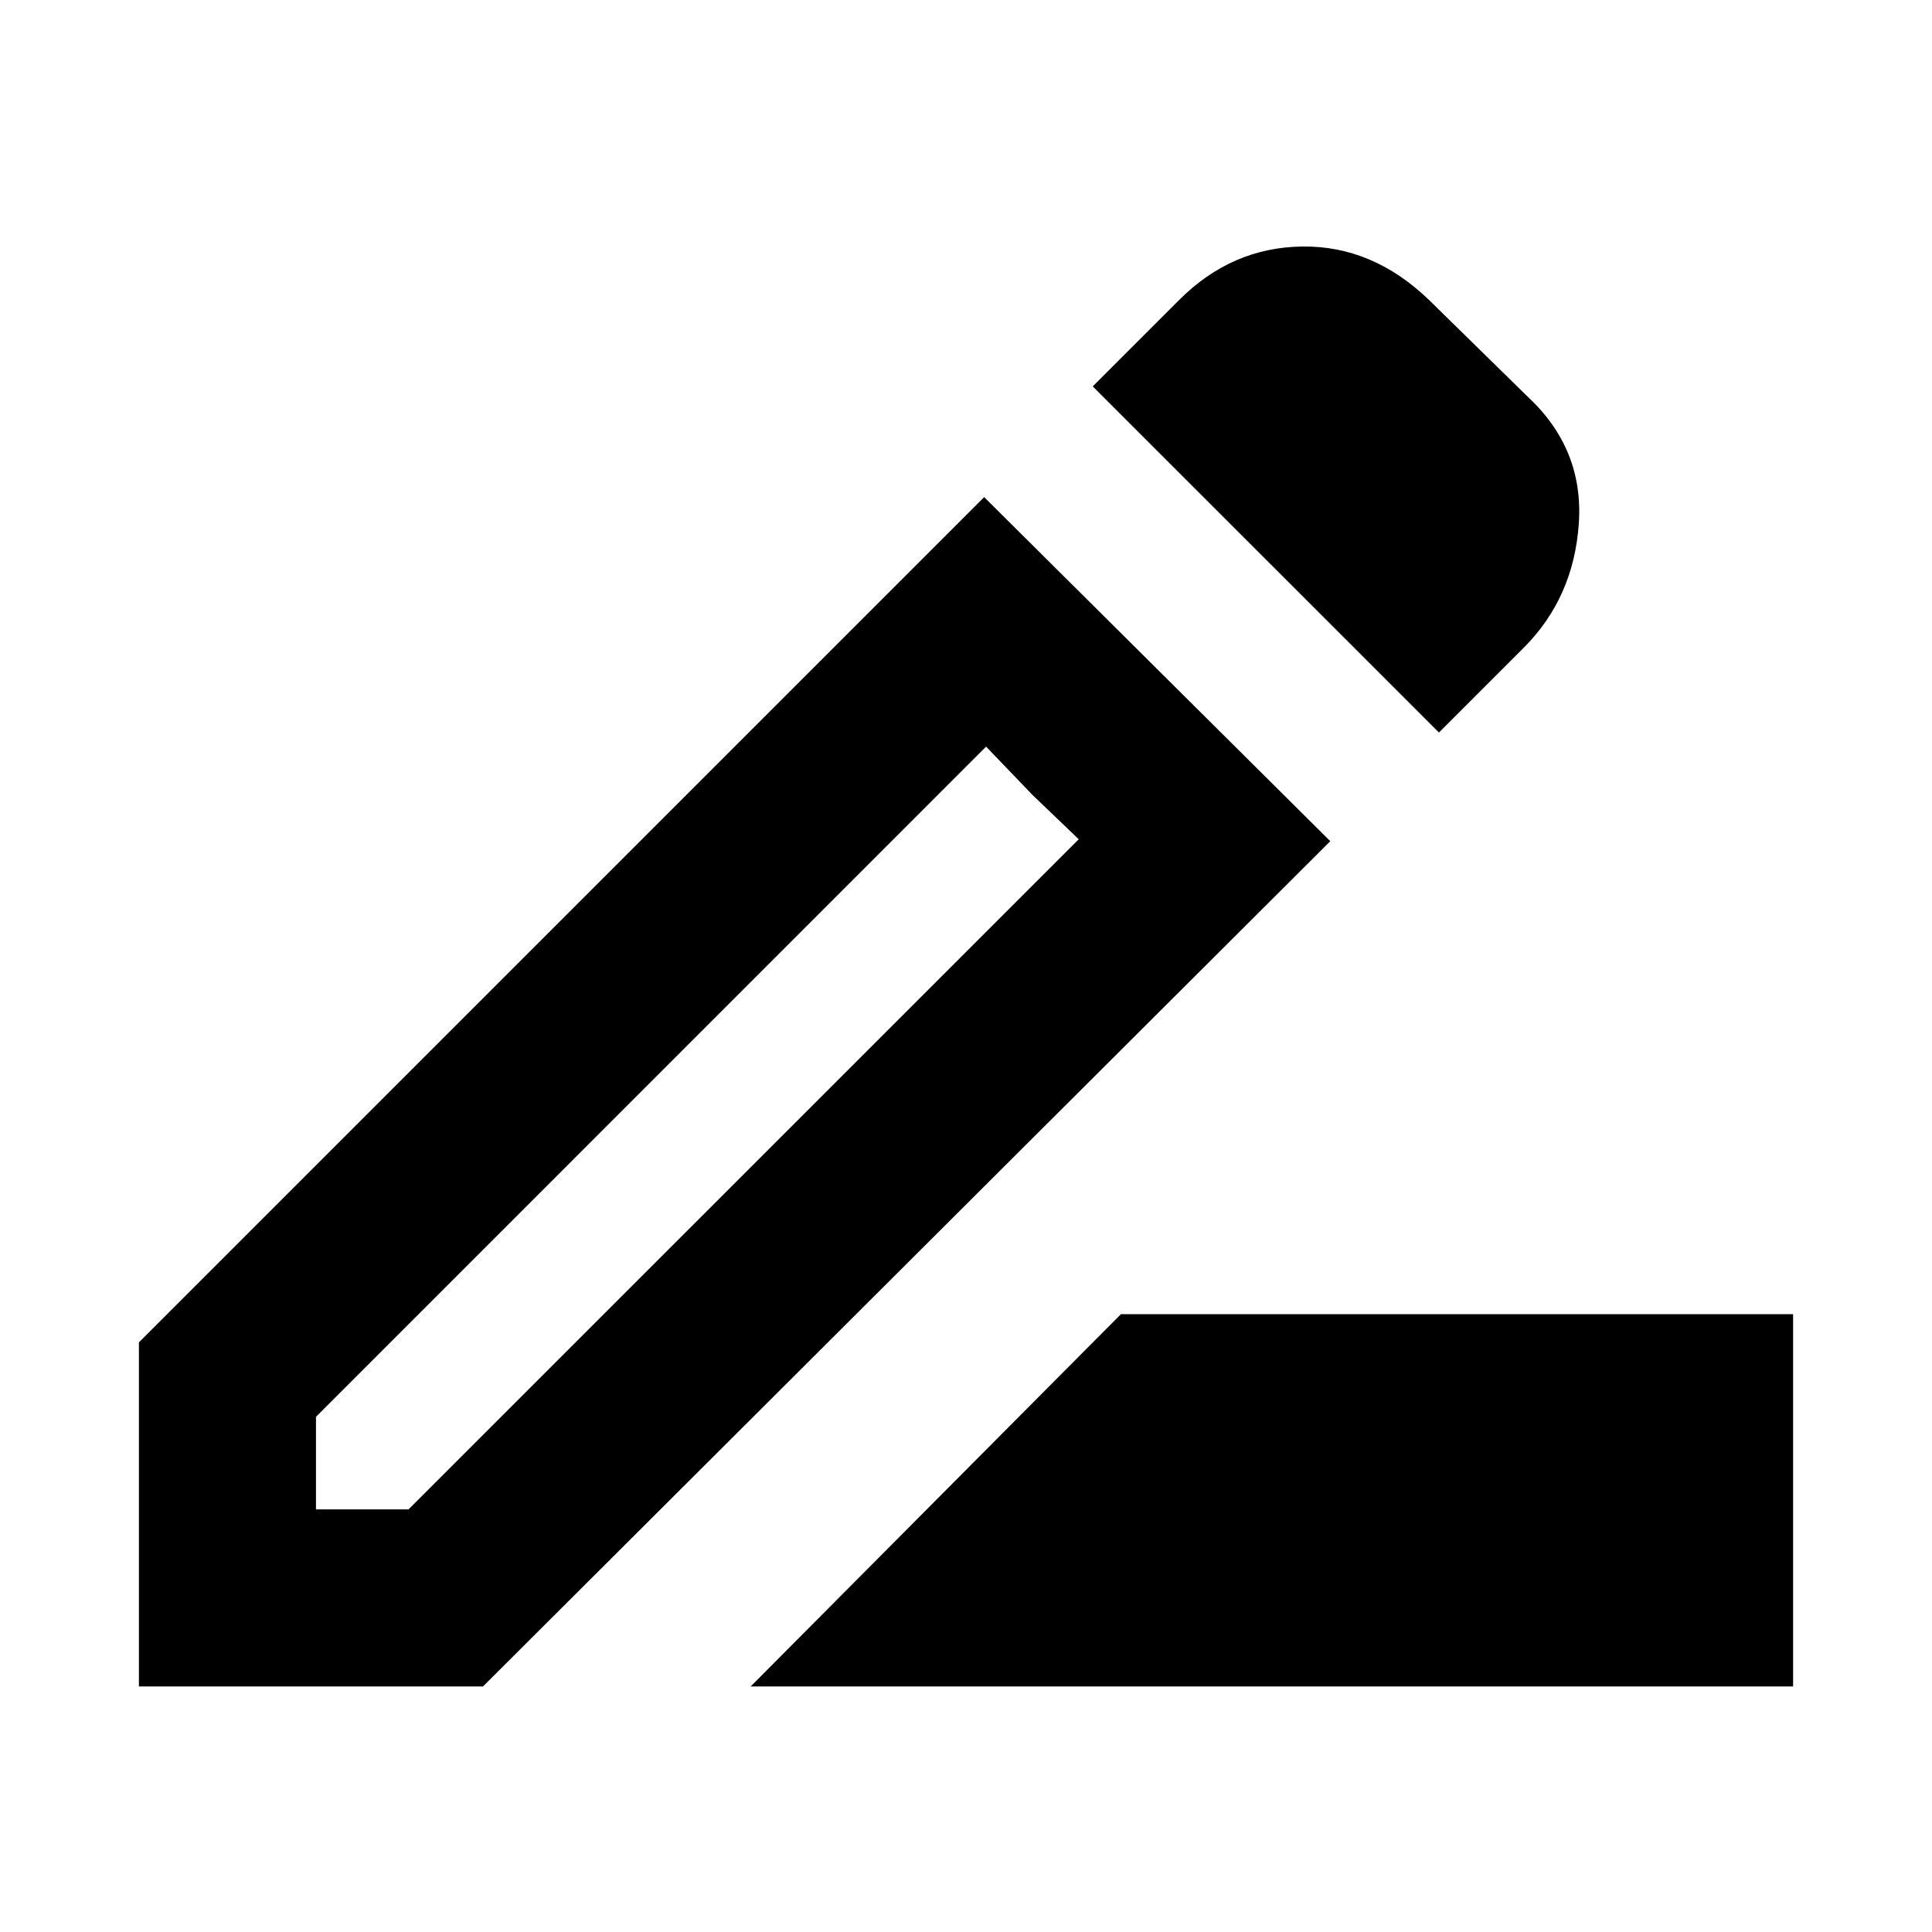 <svg xmlns="http://www.w3.org/2000/svg" height="20" width="20"><path d="m7.771 17.458 3.833-3.854h6.958v3.854Zm-4.5-1.833h.958l6.938-6.937-.959-.959-6.937 6.938Zm11.625-8.042L11.312 4l.896-.896q.542-.542 1.271-.552.729-.01 1.313.552l1.02 1q.584.542.532 1.313-.052.771-.573 1.291Zm-1.125 1.125L5 17.458H1.438v-3.562l8.75-8.75Zm-3.083-.479-.48-.5.959.959Z"/></svg>